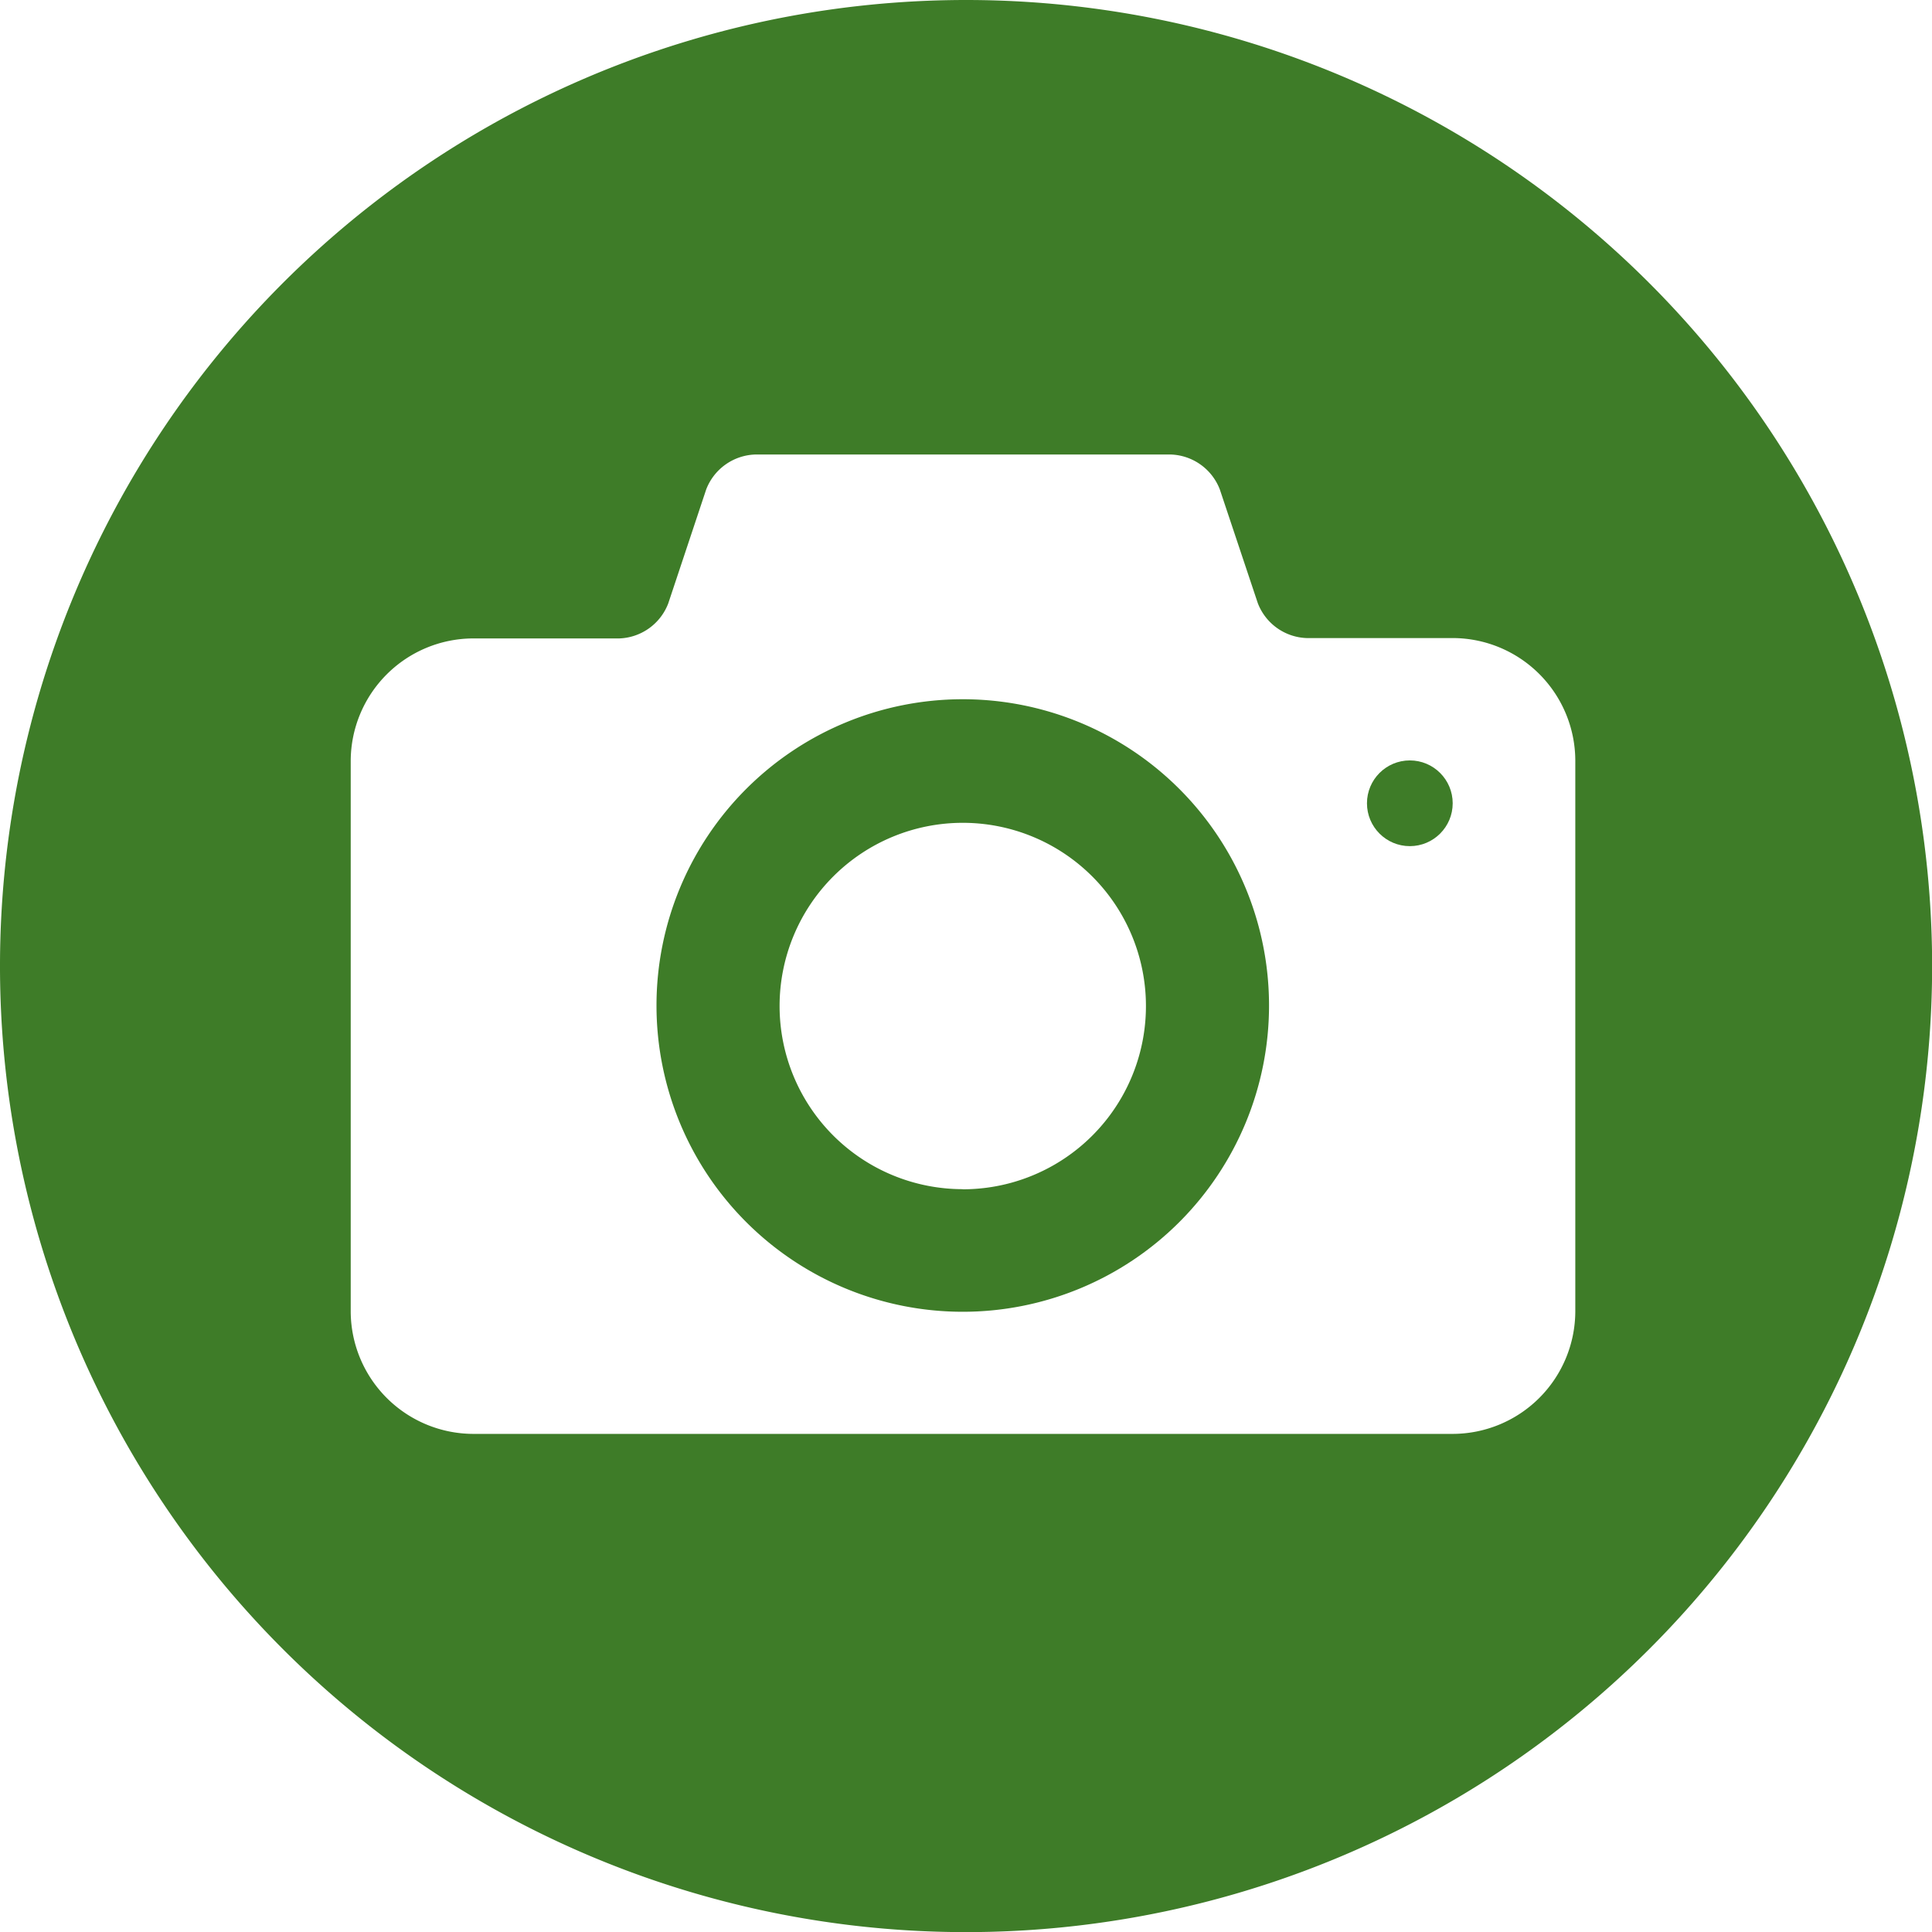 <svg xmlns="http://www.w3.org/2000/svg" viewBox="0 0 158.21 158.21"><defs><style>.cls-1{fill:#3e7c28;}</style></defs><title>Asset 13</title><g id="Layer_2" data-name="Layer 2"><g id="Layer_1-2" data-name="Layer 1"><path class="cls-1" d="M78.84,57.26a25.08,25.08,0,1,0,25.08,25.08A25.08,25.08,0,0,0,78.84,57.26Zm0,40.12a15,15,0,1,1,15-15A15,15,0,0,1,78.84,97.39Z"/><circle class="cls-1" cx="115.45" cy="65.78" r="3.51"/><path class="cls-1" d="M79.11,0a79.11,79.11,0,1,0,79.11,79.11A79.11,79.11,0,0,0,79.11,0ZM129,107.42a10.06,10.06,0,0,1-10,10H38.72a10.06,10.06,0,0,1-10-10V62.28a10.06,10.06,0,0,1,10-10h12a4.46,4.46,0,0,0,4-2.86l3.11-9.34a4.46,4.46,0,0,1,4-2.86H95.89a4.46,4.46,0,0,1,4,2.86L103,49.39a4.45,4.45,0,0,0,4,2.86h12a10.06,10.06,0,0,1,10,10Z"/></g></g></svg>